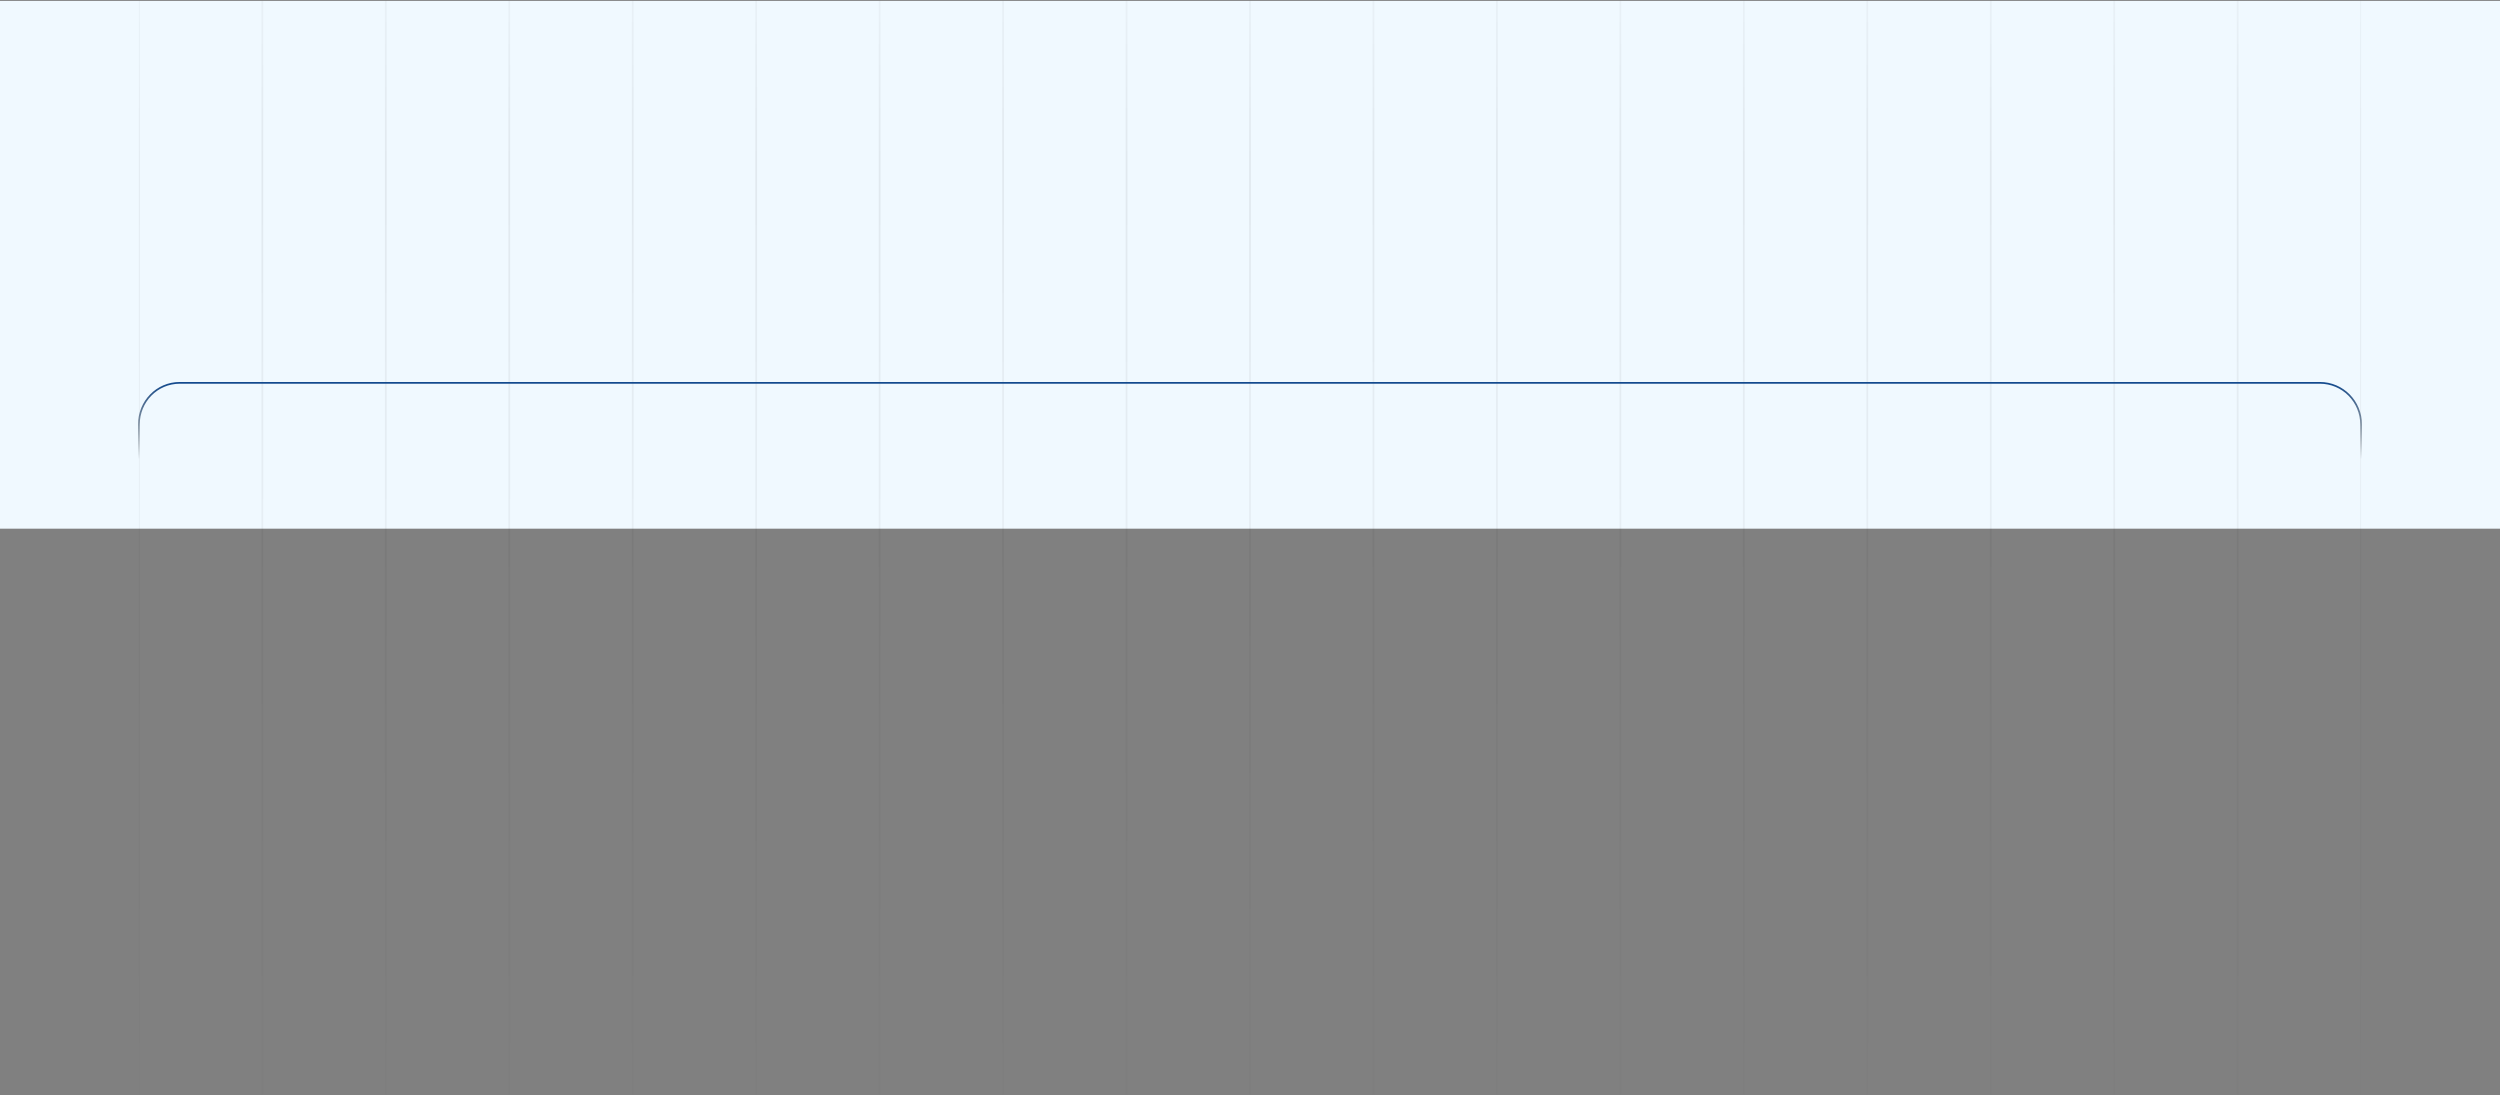 <svg width="1440" height="631" viewBox="0 0 1440 631" fill="none" xmlns="http://www.w3.org/2000/svg">
<rect x="0" y="0" width="1440" height="631" fill="#808080" stroke="none"/>
<rect width="1440" height="304" transform="translate(0 0.517)" fill="#F0F9FF"/>
<g clip-path="url(#clip0_1_2)">
<path d="M80 -104.483C80 223.557 80 407.477 80 735.517" stroke="url(#paint0_linear_1_2)" stroke-opacity="0.4"/>
<path d="M151.111 -104.483V735.517" stroke="url(#paint1_linear_1_2)" stroke-opacity="0.4"/>
<path d="M222.222 -104.483V735.517" stroke="url(#paint2_linear_1_2)" stroke-opacity="0.4"/>
<path d="M293.333 -104.483V735.517" stroke="url(#paint3_linear_1_2)" stroke-opacity="0.4"/>
<path d="M364.444 -104.483V735.517" stroke="url(#paint4_linear_1_2)" stroke-opacity="0.4"/>
<path d="M435.556 -104.483V735.517" stroke="url(#paint5_linear_1_2)" stroke-opacity="0.4"/>
<path d="M506.667 -104.483V735.517" stroke="url(#paint6_linear_1_2)" stroke-opacity="0.4"/>
<path d="M577.778 -104.483V735.517" stroke="url(#paint7_linear_1_2)" stroke-opacity="0.4"/>
<path d="M648.889 -104.483V735.517" stroke="url(#paint8_linear_1_2)" stroke-opacity="0.4"/>
<path d="M720 -104.483V735.517" stroke="url(#paint9_linear_1_2)" stroke-opacity="0.4"/>
<path d="M791.111 -104.483V735.517" stroke="url(#paint10_linear_1_2)" stroke-opacity="0.4"/>
<path d="M862.222 -104.483V735.517" stroke="url(#paint11_linear_1_2)" stroke-opacity="0.4"/>
<path d="M933.333 -104.483V735.517" stroke="url(#paint12_linear_1_2)" stroke-opacity="0.4"/>
<path d="M1004.44 -104.483V735.517" stroke="url(#paint13_linear_1_2)" stroke-opacity="0.4"/>
<path d="M1075.56 -104.483V735.517" stroke="url(#paint14_linear_1_2)" stroke-opacity="0.4"/>
<path d="M1146.67 -104.483V735.517" stroke="url(#paint15_linear_1_2)" stroke-opacity="0.4"/>
<path d="M1217.78 -104.483V735.517" stroke="url(#paint16_linear_1_2)" stroke-opacity="0.4"/>
<path d="M1288.89 -104.483V735.517" stroke="url(#paint17_linear_1_2)" stroke-opacity="0.4"/>
<path d="M1360 -104.483V735.517" stroke="url(#paint18_linear_1_2)" stroke-opacity="0.4"/>
</g>
<path d="M1360 264.517V244.517C1360 231.262 1349.45 220.517 1336.19 220.517C888.05 220.517 235.139 220.517 103.597 220.517C90.343 220.517 80 231.262 80 244.517V264.517" stroke="url(#paint19_linear_1_2)"/>
<defs>
<linearGradient id="paint0_linear_1_2" x1="80.5" y1="-104.483" x2="80.5" y2="735.517" gradientUnits="userSpaceOnUse">
<stop stop-opacity="0"/>
<stop offset="0.24" stop-opacity="0.16"/>
<stop offset="0.719" stop-opacity="0.06"/>
<stop offset="1" stop-opacity="0"/>
</linearGradient>
<linearGradient id="paint1_linear_1_2" x1="151.611" y1="-104.483" x2="151.611" y2="735.517" gradientUnits="userSpaceOnUse">
<stop stop-opacity="0"/>
<stop offset="0.24" stop-opacity="0.16"/>
<stop offset="0.719" stop-opacity="0.06"/>
<stop offset="1" stop-opacity="0"/>
</linearGradient>
<linearGradient id="paint2_linear_1_2" x1="222.722" y1="-104.483" x2="222.722" y2="735.517" gradientUnits="userSpaceOnUse">
<stop stop-opacity="0"/>
<stop offset="0.24" stop-opacity="0.16"/>
<stop offset="0.719" stop-opacity="0.06"/>
<stop offset="1" stop-opacity="0"/>
</linearGradient>
<linearGradient id="paint3_linear_1_2" x1="293.833" y1="-104.483" x2="293.833" y2="735.517" gradientUnits="userSpaceOnUse">
<stop stop-opacity="0"/>
<stop offset="0.24" stop-opacity="0.16"/>
<stop offset="0.719" stop-opacity="0.06"/>
<stop offset="1" stop-opacity="0"/>
</linearGradient>
<linearGradient id="paint4_linear_1_2" x1="364.944" y1="-104.483" x2="364.944" y2="735.517" gradientUnits="userSpaceOnUse">
<stop stop-opacity="0"/>
<stop offset="0.24" stop-opacity="0.16"/>
<stop offset="0.719" stop-opacity="0.06"/>
<stop offset="1" stop-opacity="0"/>
</linearGradient>
<linearGradient id="paint5_linear_1_2" x1="436.056" y1="-104.483" x2="436.056" y2="735.517" gradientUnits="userSpaceOnUse">
<stop stop-opacity="0"/>
<stop offset="0.24" stop-opacity="0.16"/>
<stop offset="0.719" stop-opacity="0.06"/>
<stop offset="1" stop-opacity="0"/>
</linearGradient>
<linearGradient id="paint6_linear_1_2" x1="507.167" y1="-104.483" x2="507.167" y2="735.517" gradientUnits="userSpaceOnUse">
<stop stop-opacity="0"/>
<stop offset="0.24" stop-opacity="0.16"/>
<stop offset="0.719" stop-opacity="0.06"/>
<stop offset="1" stop-opacity="0"/>
</linearGradient>
<linearGradient id="paint7_linear_1_2" x1="578.278" y1="-104.483" x2="578.278" y2="735.517" gradientUnits="userSpaceOnUse">
<stop stop-opacity="0"/>
<stop offset="0.24" stop-opacity="0.16"/>
<stop offset="0.719" stop-opacity="0.06"/>
<stop offset="1" stop-opacity="0"/>
</linearGradient>
<linearGradient id="paint8_linear_1_2" x1="649.389" y1="-104.483" x2="649.389" y2="735.517" gradientUnits="userSpaceOnUse">
<stop stop-opacity="0"/>
<stop offset="0.24" stop-opacity="0.16"/>
<stop offset="0.719" stop-opacity="0.06"/>
<stop offset="1" stop-opacity="0"/>
</linearGradient>
<linearGradient id="paint9_linear_1_2" x1="720.5" y1="-104.483" x2="720.5" y2="735.517" gradientUnits="userSpaceOnUse">
<stop stop-opacity="0"/>
<stop offset="0.24" stop-opacity="0.16"/>
<stop offset="0.719" stop-opacity="0.06"/>
<stop offset="1" stop-opacity="0"/>
</linearGradient>
<linearGradient id="paint10_linear_1_2" x1="791.611" y1="-104.483" x2="791.611" y2="735.517" gradientUnits="userSpaceOnUse">
<stop stop-opacity="0"/>
<stop offset="0.24" stop-opacity="0.16"/>
<stop offset="0.719" stop-opacity="0.06"/>
<stop offset="1" stop-opacity="0"/>
</linearGradient>
<linearGradient id="paint11_linear_1_2" x1="862.722" y1="-104.483" x2="862.722" y2="735.517" gradientUnits="userSpaceOnUse">
<stop stop-opacity="0"/>
<stop offset="0.24" stop-opacity="0.16"/>
<stop offset="0.719" stop-opacity="0.06"/>
<stop offset="1" stop-opacity="0"/>
</linearGradient>
<linearGradient id="paint12_linear_1_2" x1="933.833" y1="-104.483" x2="933.833" y2="735.517" gradientUnits="userSpaceOnUse">
<stop stop-opacity="0"/>
<stop offset="0.24" stop-opacity="0.16"/>
<stop offset="0.719" stop-opacity="0.06"/>
<stop offset="1" stop-opacity="0"/>
</linearGradient>
<linearGradient id="paint13_linear_1_2" x1="1004.94" y1="-104.483" x2="1004.94" y2="735.517" gradientUnits="userSpaceOnUse">
<stop stop-opacity="0"/>
<stop offset="0.24" stop-opacity="0.16"/>
<stop offset="0.719" stop-opacity="0.06"/>
<stop offset="1" stop-opacity="0"/>
</linearGradient>
<linearGradient id="paint14_linear_1_2" x1="1076.06" y1="-104.483" x2="1076.06" y2="735.517" gradientUnits="userSpaceOnUse">
<stop stop-opacity="0"/>
<stop offset="0.24" stop-opacity="0.16"/>
<stop offset="0.719" stop-opacity="0.06"/>
<stop offset="1" stop-opacity="0"/>
</linearGradient>
<linearGradient id="paint15_linear_1_2" x1="1147.17" y1="-104.483" x2="1147.17" y2="735.517" gradientUnits="userSpaceOnUse">
<stop stop-opacity="0"/>
<stop offset="0.24" stop-opacity="0.16"/>
<stop offset="0.719" stop-opacity="0.06"/>
<stop offset="1" stop-opacity="0"/>
</linearGradient>
<linearGradient id="paint16_linear_1_2" x1="1218.28" y1="-104.483" x2="1218.28" y2="735.517" gradientUnits="userSpaceOnUse">
<stop stop-opacity="0"/>
<stop offset="0.24" stop-opacity="0.16"/>
<stop offset="0.719" stop-opacity="0.06"/>
<stop offset="1" stop-opacity="0"/>
</linearGradient>
<linearGradient id="paint17_linear_1_2" x1="1289.39" y1="-104.483" x2="1289.39" y2="735.517" gradientUnits="userSpaceOnUse">
<stop stop-opacity="0"/>
<stop offset="0.24" stop-opacity="0.16"/>
<stop offset="0.719" stop-opacity="0.06"/>
<stop offset="1" stop-opacity="0"/>
</linearGradient>
<linearGradient id="paint18_linear_1_2" x1="1360.5" y1="-104.483" x2="1360.5" y2="735.517" gradientUnits="userSpaceOnUse">
<stop stop-opacity="0"/>
<stop offset="0.24" stop-opacity="0.16"/>
<stop offset="0.719" stop-opacity="0.06"/>
<stop offset="1" stop-opacity="0"/>
</linearGradient>
<linearGradient id="paint19_linear_1_2" x1="720" y1="220.517" x2="720" y2="264.517" gradientUnits="userSpaceOnUse">
<stop stop-color="#134A8E"/>
<stop offset="1" stop-opacity="0"/>
</linearGradient>
<clipPath id="clip0_1_2">
<rect width="1280" height="630" fill="white" transform="translate(80 0.517)"/>
</clipPath>
</defs>
</svg>
